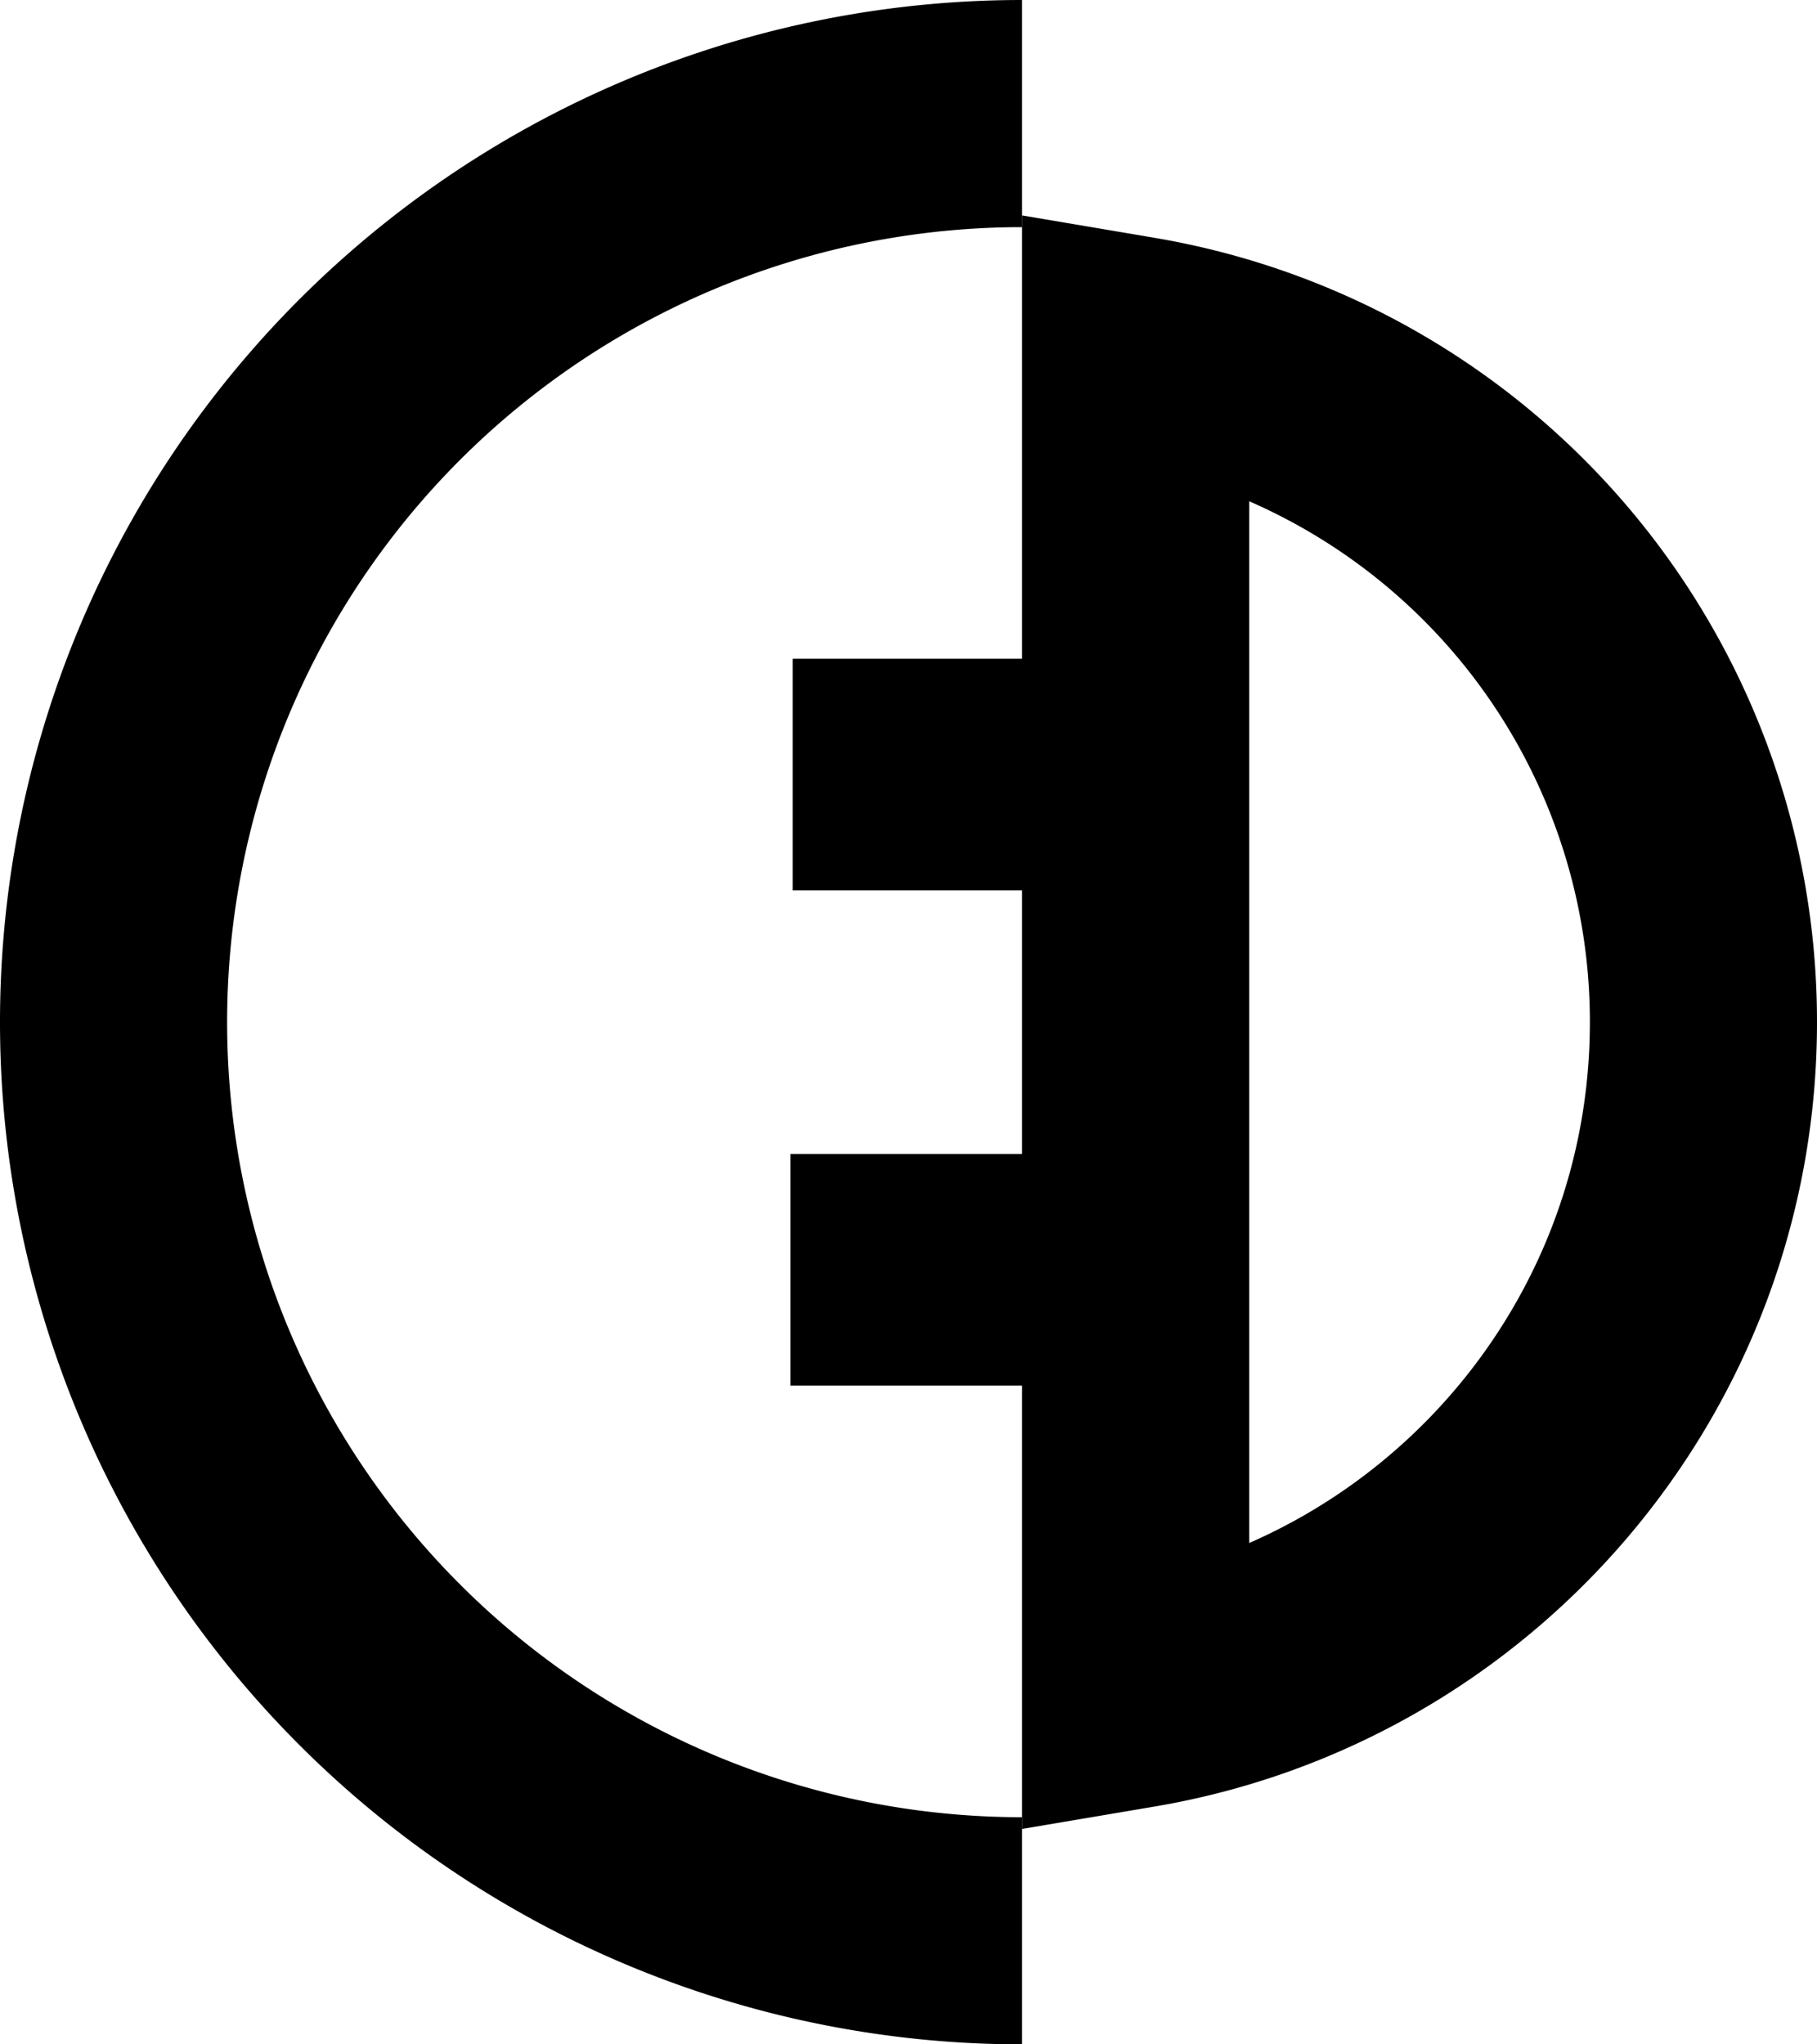 <svg xmlns="http://www.w3.org/2000/svg" viewBox="0 0 400 450" stroke="currentColor">
    <path fill="none" stroke-miterlimit="16" stroke-width="50" d="M225 425a200 200 0 110-400"/>
    <path fill="none" stroke-width="50" d="M375 225c0 74.3-54 136-125 148V77a150 150 0 01125 148zM200.5 170v1h-1v-1zM200 279v1h-1v-1z"/>
</svg>